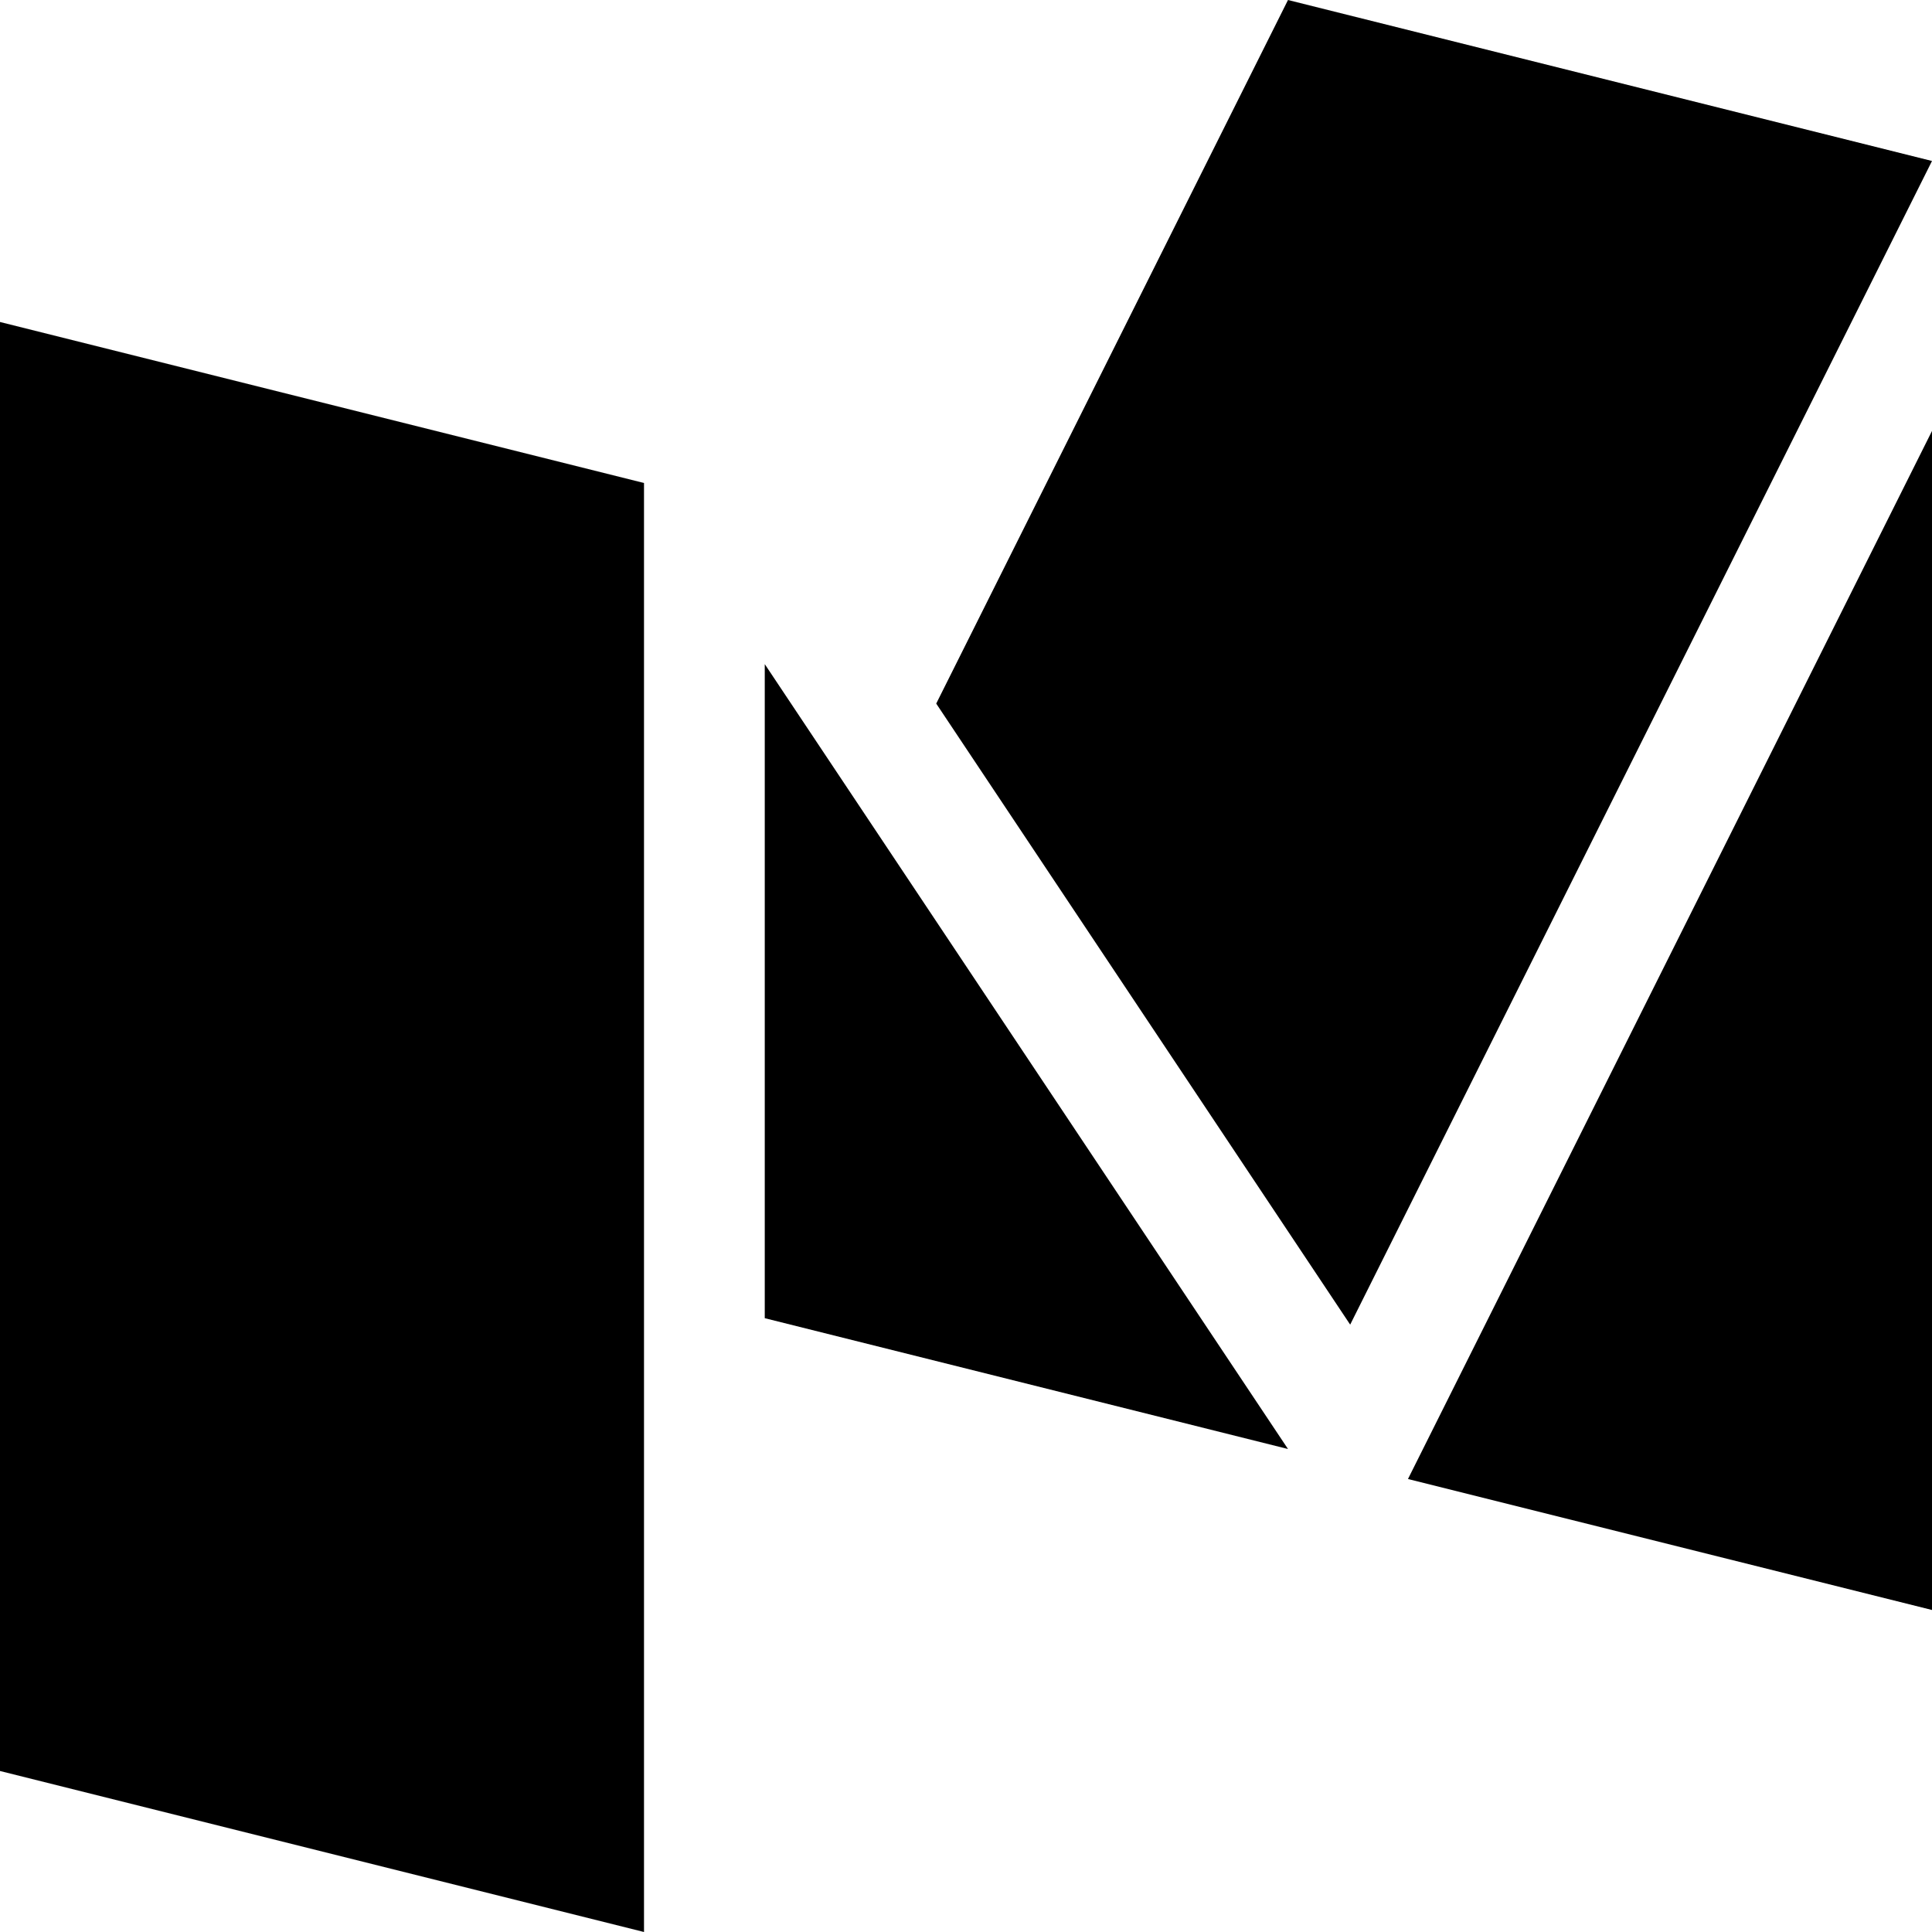 <?xml version="1.0" encoding="iso-8859-1"?>
<!-- Generator: Adobe Illustrator 19.0.0, SVG Export Plug-In . SVG Version: 6.00 Build 0)  -->
<svg version="1.1" id="Capa_1" xmlns="http://www.w3.org/2000/svg" xmlns:xlink="http://www.w3.org/1999/xlink" x="0px" y="0px"
	 viewBox="0 0 409.6 409.6" style="enable-background:new 0 0 409.6 409.6;" xml:space="preserve">
<g>
	<g>
		<polygon points="0,68.265 0,375.465 136.535,409.6 136.535,102.4 		"/>
	</g>
</g>
<g>
	<g>
		<polygon points="162.135,140.8 162.135,279.465 273.065,307.2 		"/>
	</g>
</g>
<g>
	<g>
		<polygon points="298.501,313.564 409.6,341.33 409.6,91.366 		"/>
	</g>
</g>
<g>
	<g>
		<polygon points="273.065,0 198.487,149.166 286.249,280.832 409.6,34.13 		"/>
	</g>
</g>
</svg>
